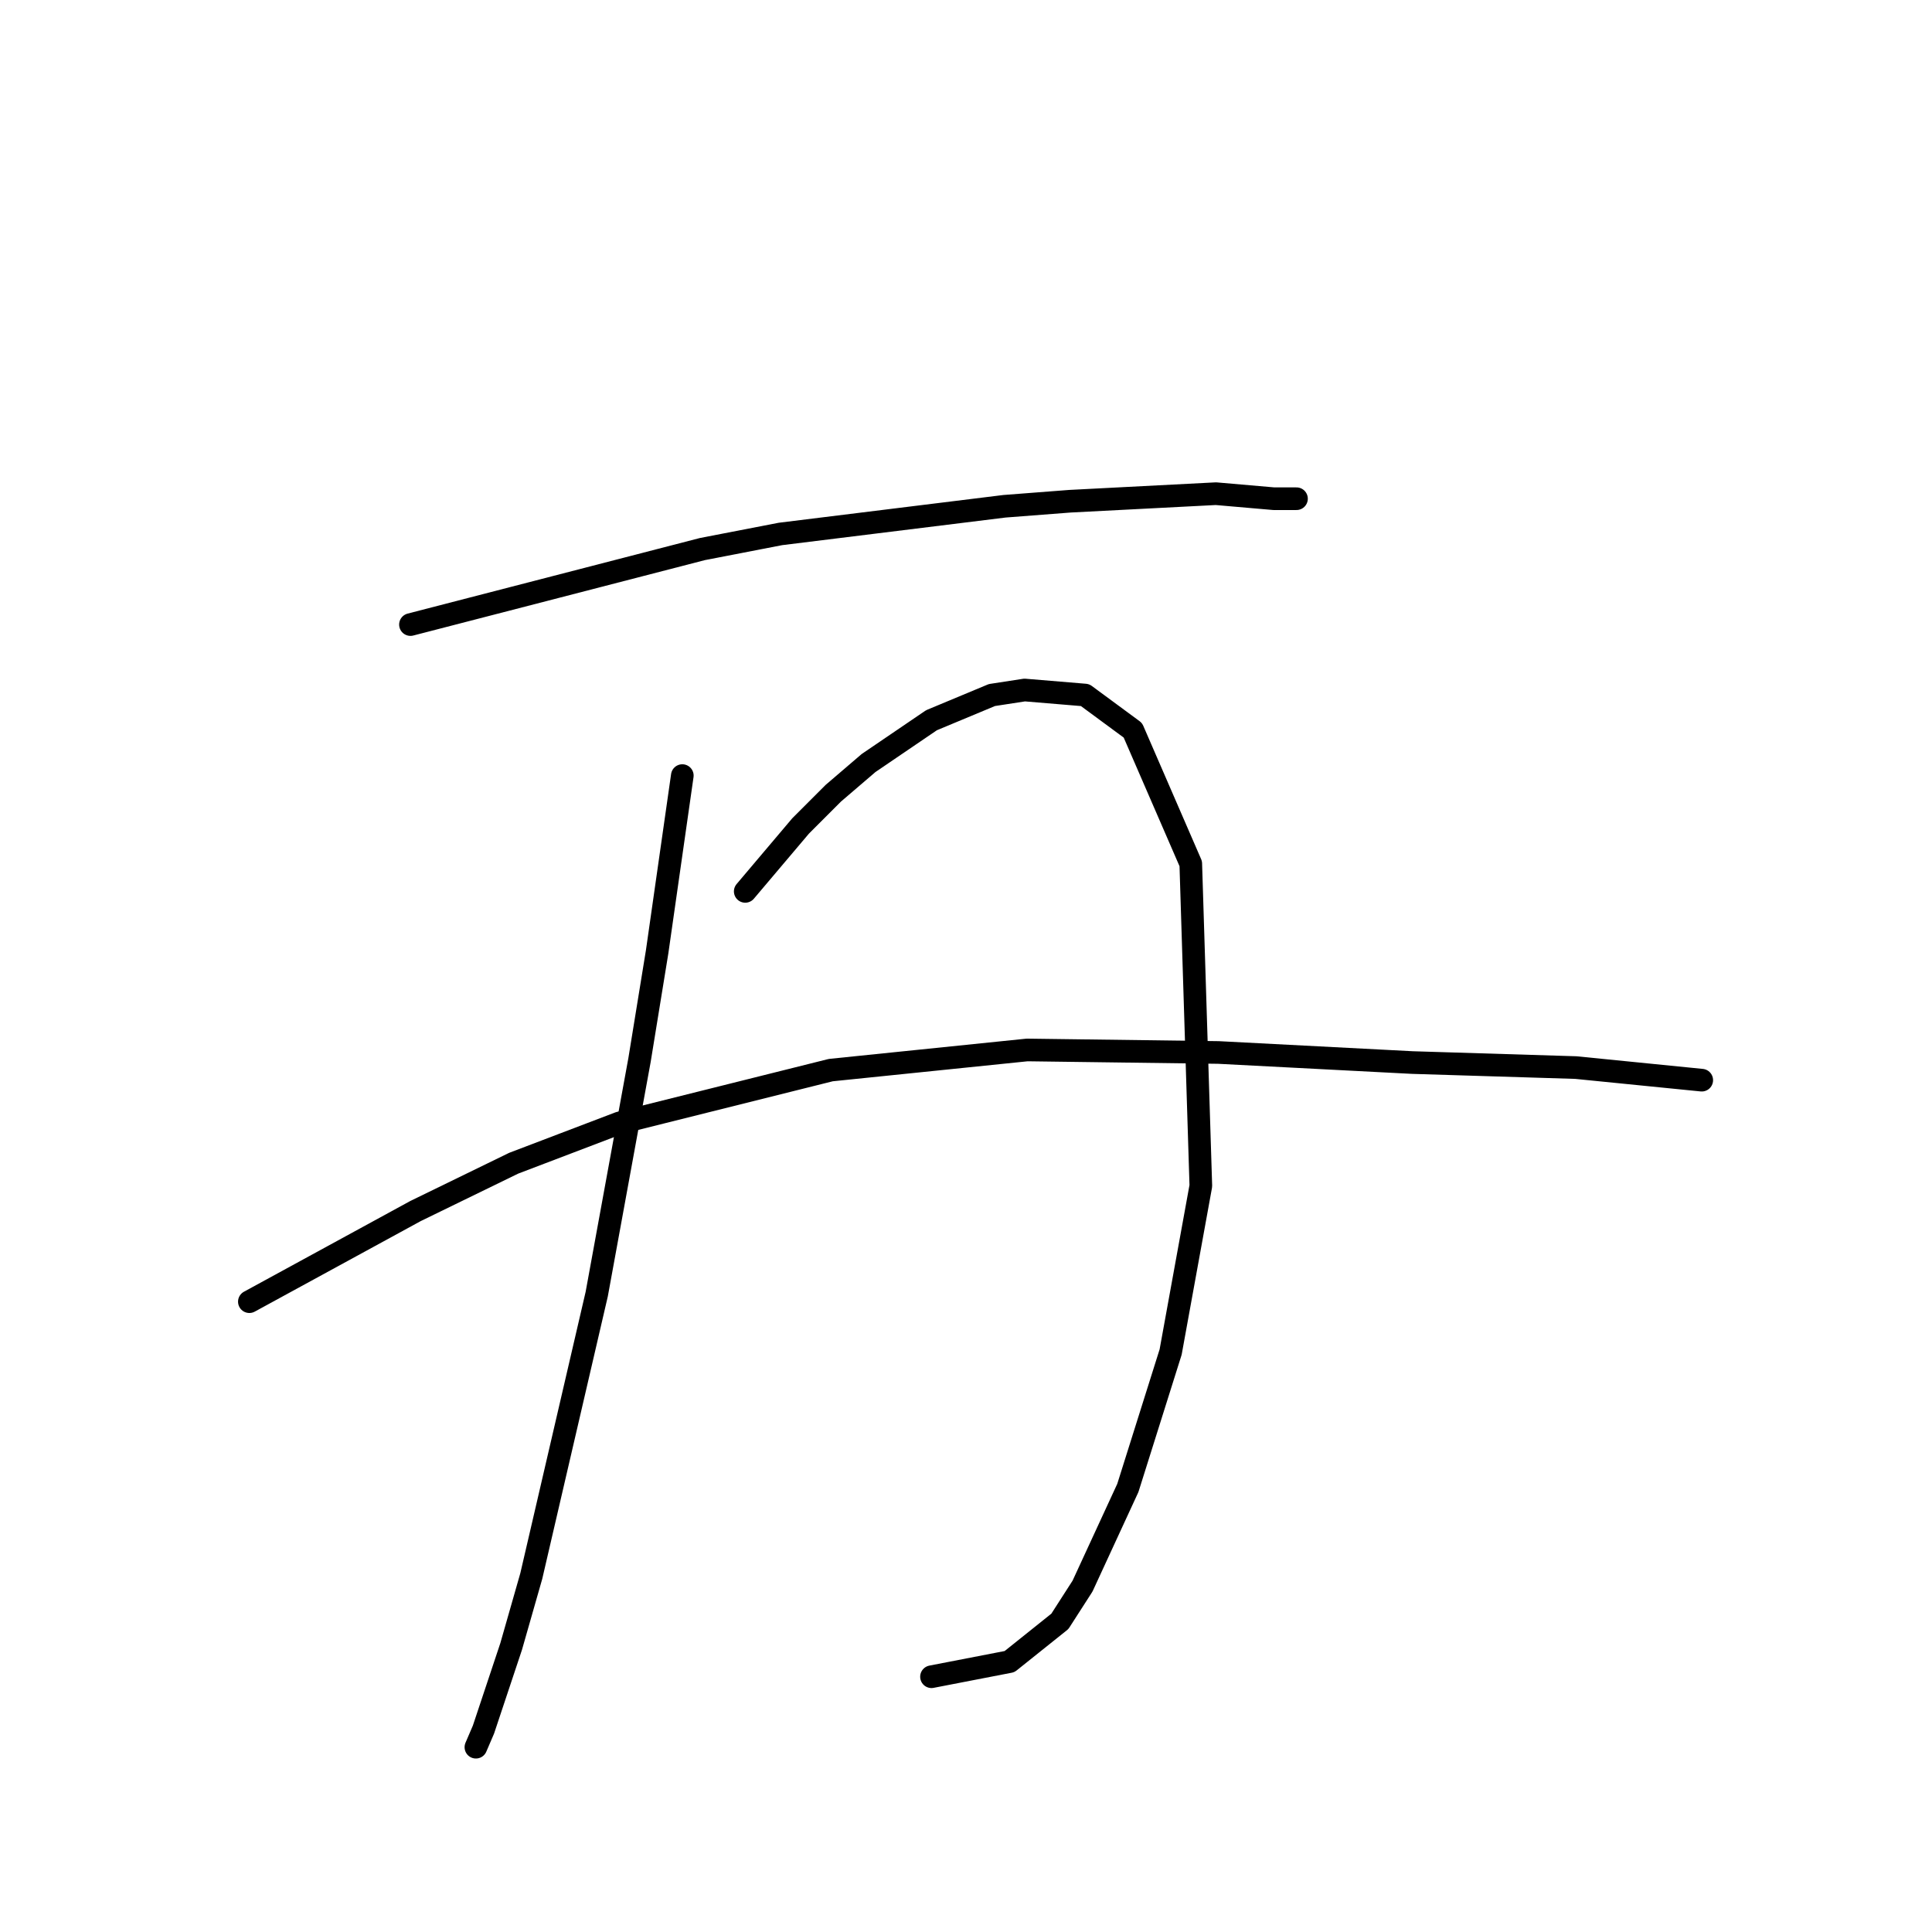 <?xml version="1.0" standalone="no"?>
    <svg width="256" height="256" xmlns="http://www.w3.org/2000/svg" version="1.1">
    <polyline stroke="black" stroke-width="3" stroke-linecap="round" fill="transparent" stroke-linejoin="round" points="54.388 82.758 73.733 77.756 93.078 72.753 103.417 70.751 133.102 67.083 141.773 66.415 161.118 65.415 168.789 66.082 171.791 66.082 171.791 66.082 " />
        <polyline stroke="black" stroke-width="3" stroke-linecap="round" fill="transparent" stroke-linejoin="round" points="90.41 102.77 88.742 114.444 87.074 126.118 84.74 140.459 79.069 171.478 70.398 208.833 67.729 218.172 64.061 229.179 63.06 231.513 63.06 231.513 " />
        <polyline stroke="black" stroke-width="3" stroke-linecap="round" fill="transparent" stroke-linejoin="round" points="98.748 118.113 102.417 113.777 106.086 109.441 110.421 105.105 115.091 101.103 123.429 95.433 131.434 92.097 135.77 91.43 143.775 92.097 150.112 96.767 157.783 114.444 159.117 157.136 155.115 179.149 149.445 197.16 143.441 210.167 140.439 214.837 133.769 220.173 123.429 222.175 123.429 222.175 " />
        <polyline stroke="black" stroke-width="3" stroke-linecap="round" fill="transparent" stroke-linejoin="round" points="33.042 172.478 44.049 166.475 55.055 160.471 68.063 154.134 82.071 148.798 110.088 141.794 136.103 139.125 161.452 139.459 187.134 140.793 208.813 141.46 225.49 143.128 225.49 143.128 " />
        </svg>